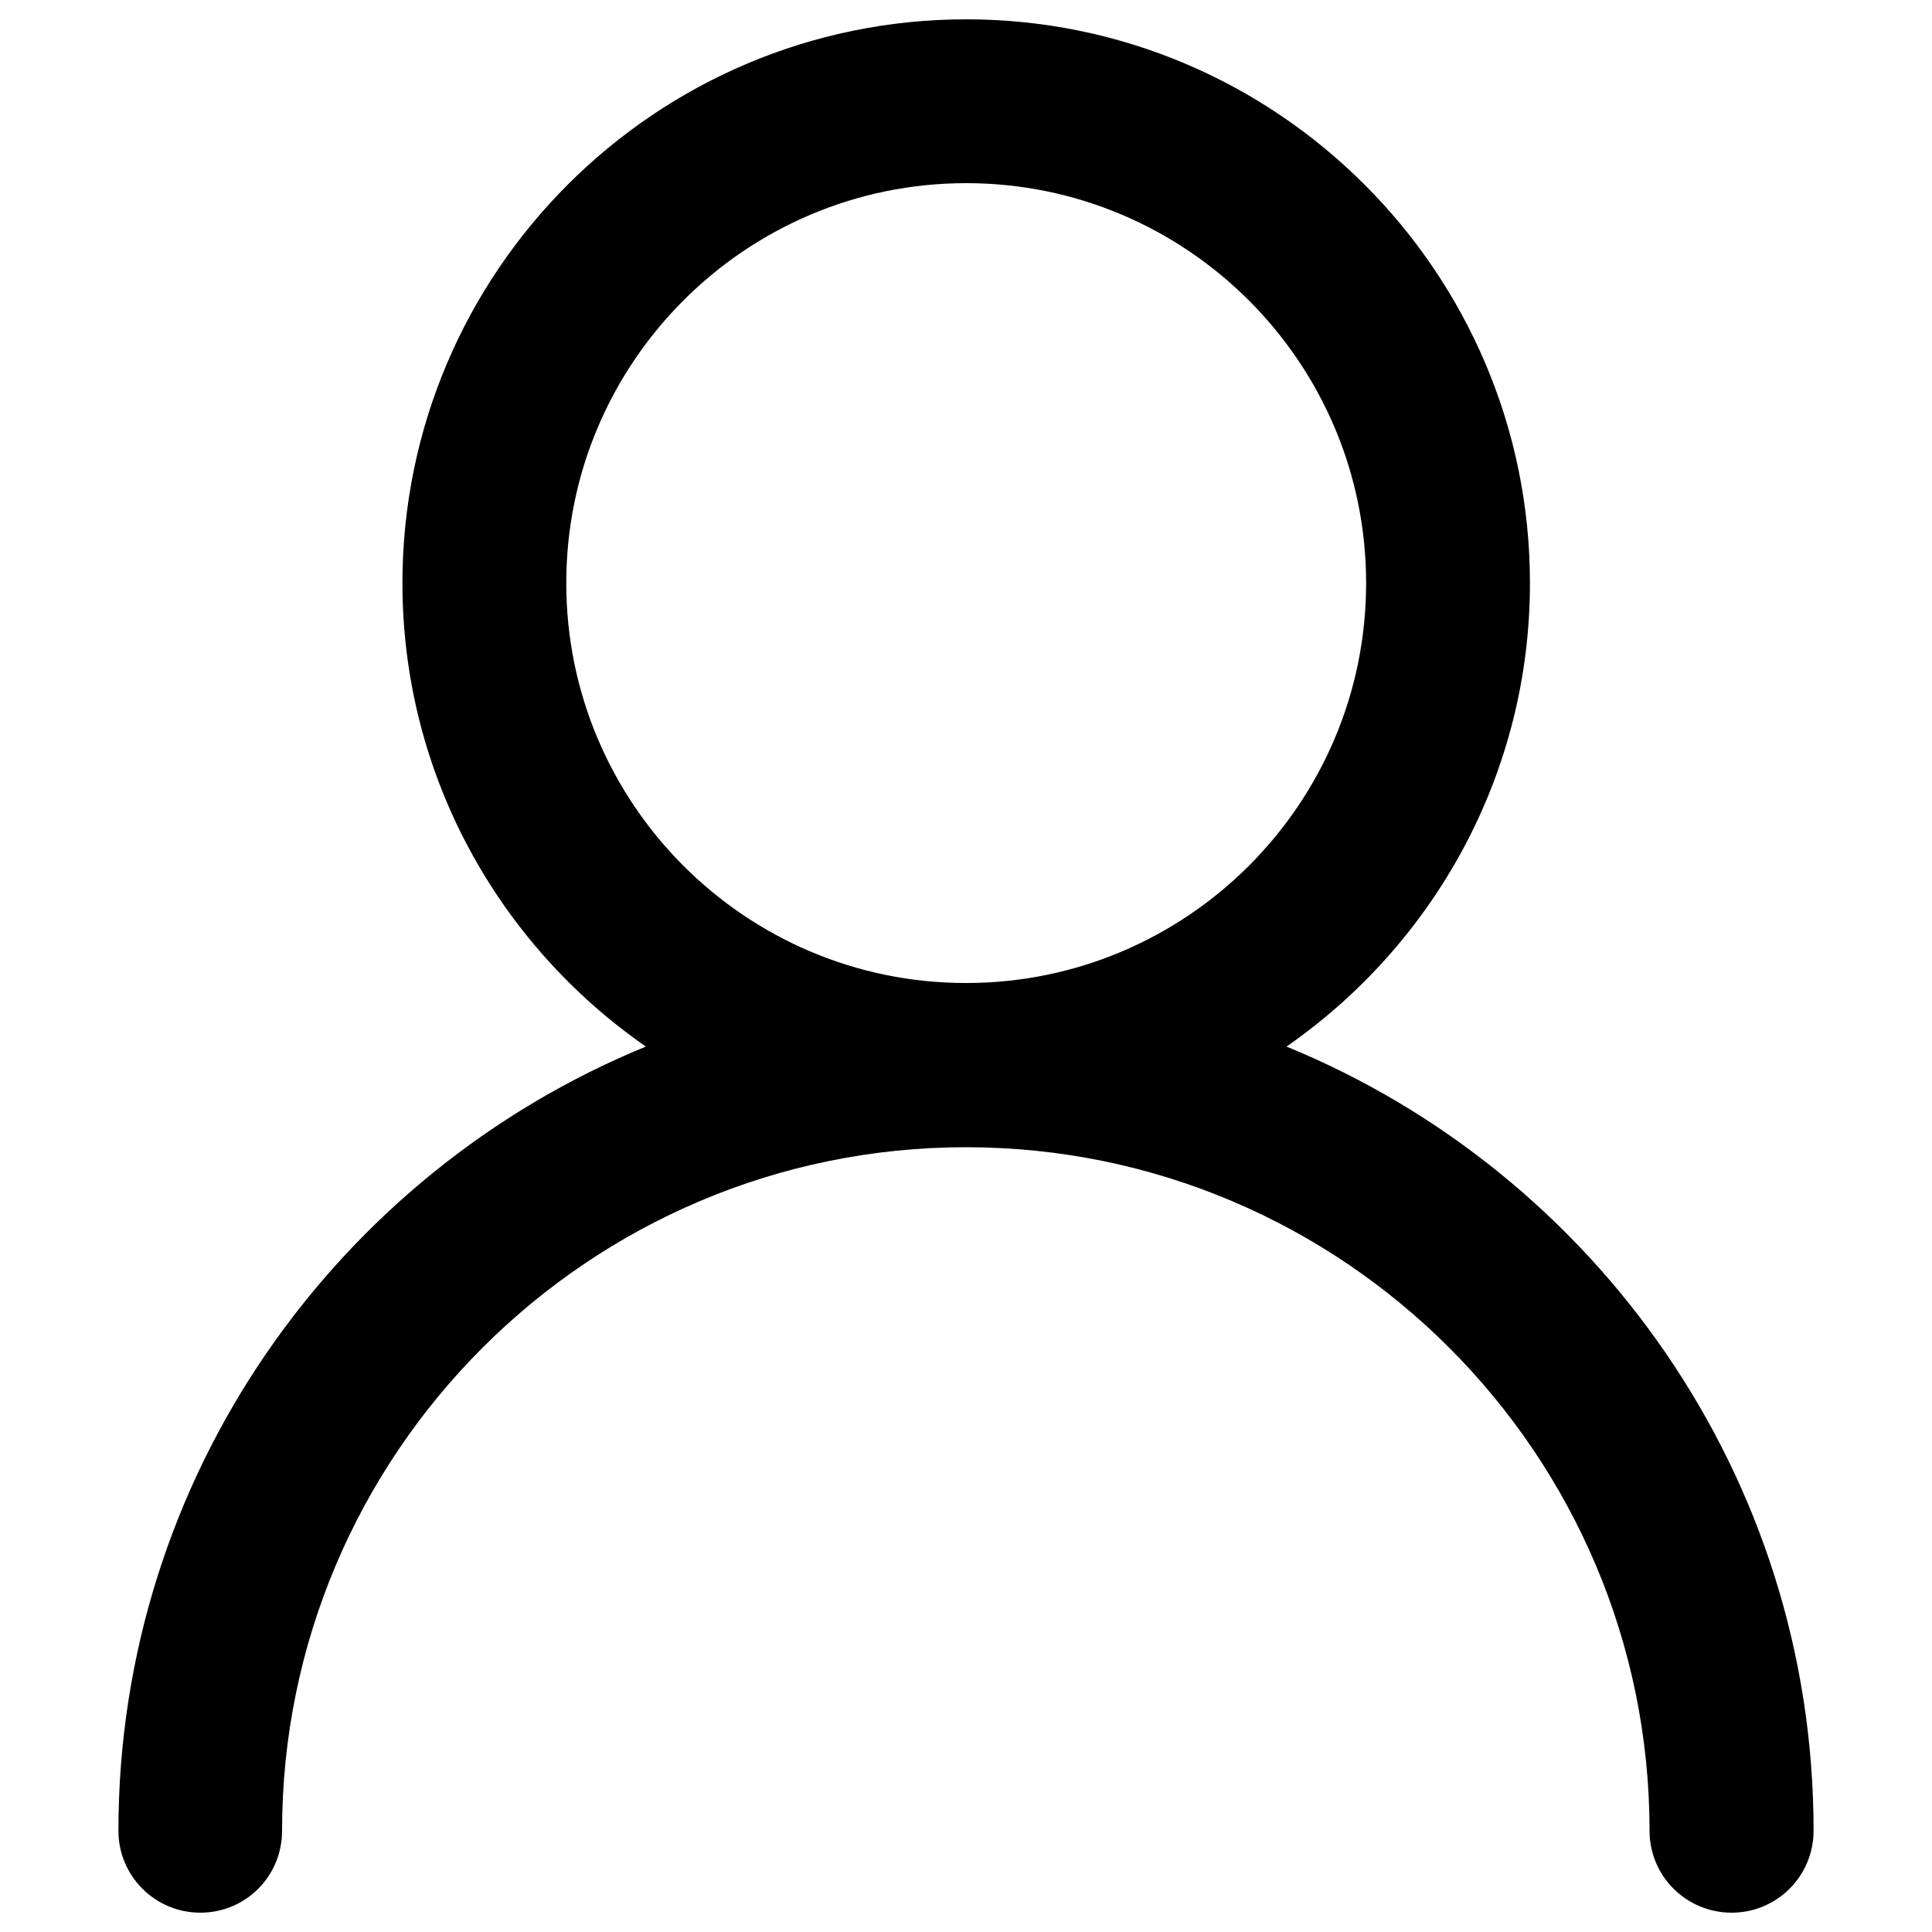 <?xml version="1.0" encoding="utf-8"?>
<!-- Svg Vector Icons : http://www.onlinewebfonts.com/icon -->
<!DOCTYPE svg PUBLIC "-//W3C//DTD SVG 1.1//EN" "http://www.w3.org/Graphics/SVG/1.1/DTD/svg11.dtd">
<svg version="1.1" xmlns="http://www.w3.org/2000/svg" xmlns:xlink="http://www.w3.org/1999/xlink" x="0px" y="0px" viewBox="0 0 1000 1000" enable-background="new 0 0 1000 1000" xml:space="preserve">
<g><path d="M665.9,541.7c76-52.8,126-140.6,126-239.9C791.9,140.9,660.9,10,500.1,10c-160.9,0-291.8,130.9-291.8,291.8c0,99.3,49.9,187.1,126,239.9c-159.9,65.5-273,222.7-273,405.9c0,23.5,19,42.4,42.4,42.4c23.5,0,42.3-18.9,42.3-42.4c0-195.1,158.8-353.8,354-353.8c195.2,0,353.8,158.8,353.8,353.8c0,23.5,19,42.4,42.5,42.4c23.4,0,42.4-18.9,42.4-42.4C938.8,764.4,825.8,607.2,665.9,541.7z M293.1,301.8c0-114.2,92.8-207,207-207c114.1,0,207,92.8,207,207c0,114.3-92.9,207-207,207C385.9,508.9,293.1,416,293.1,301.8z"/></g>
</svg>